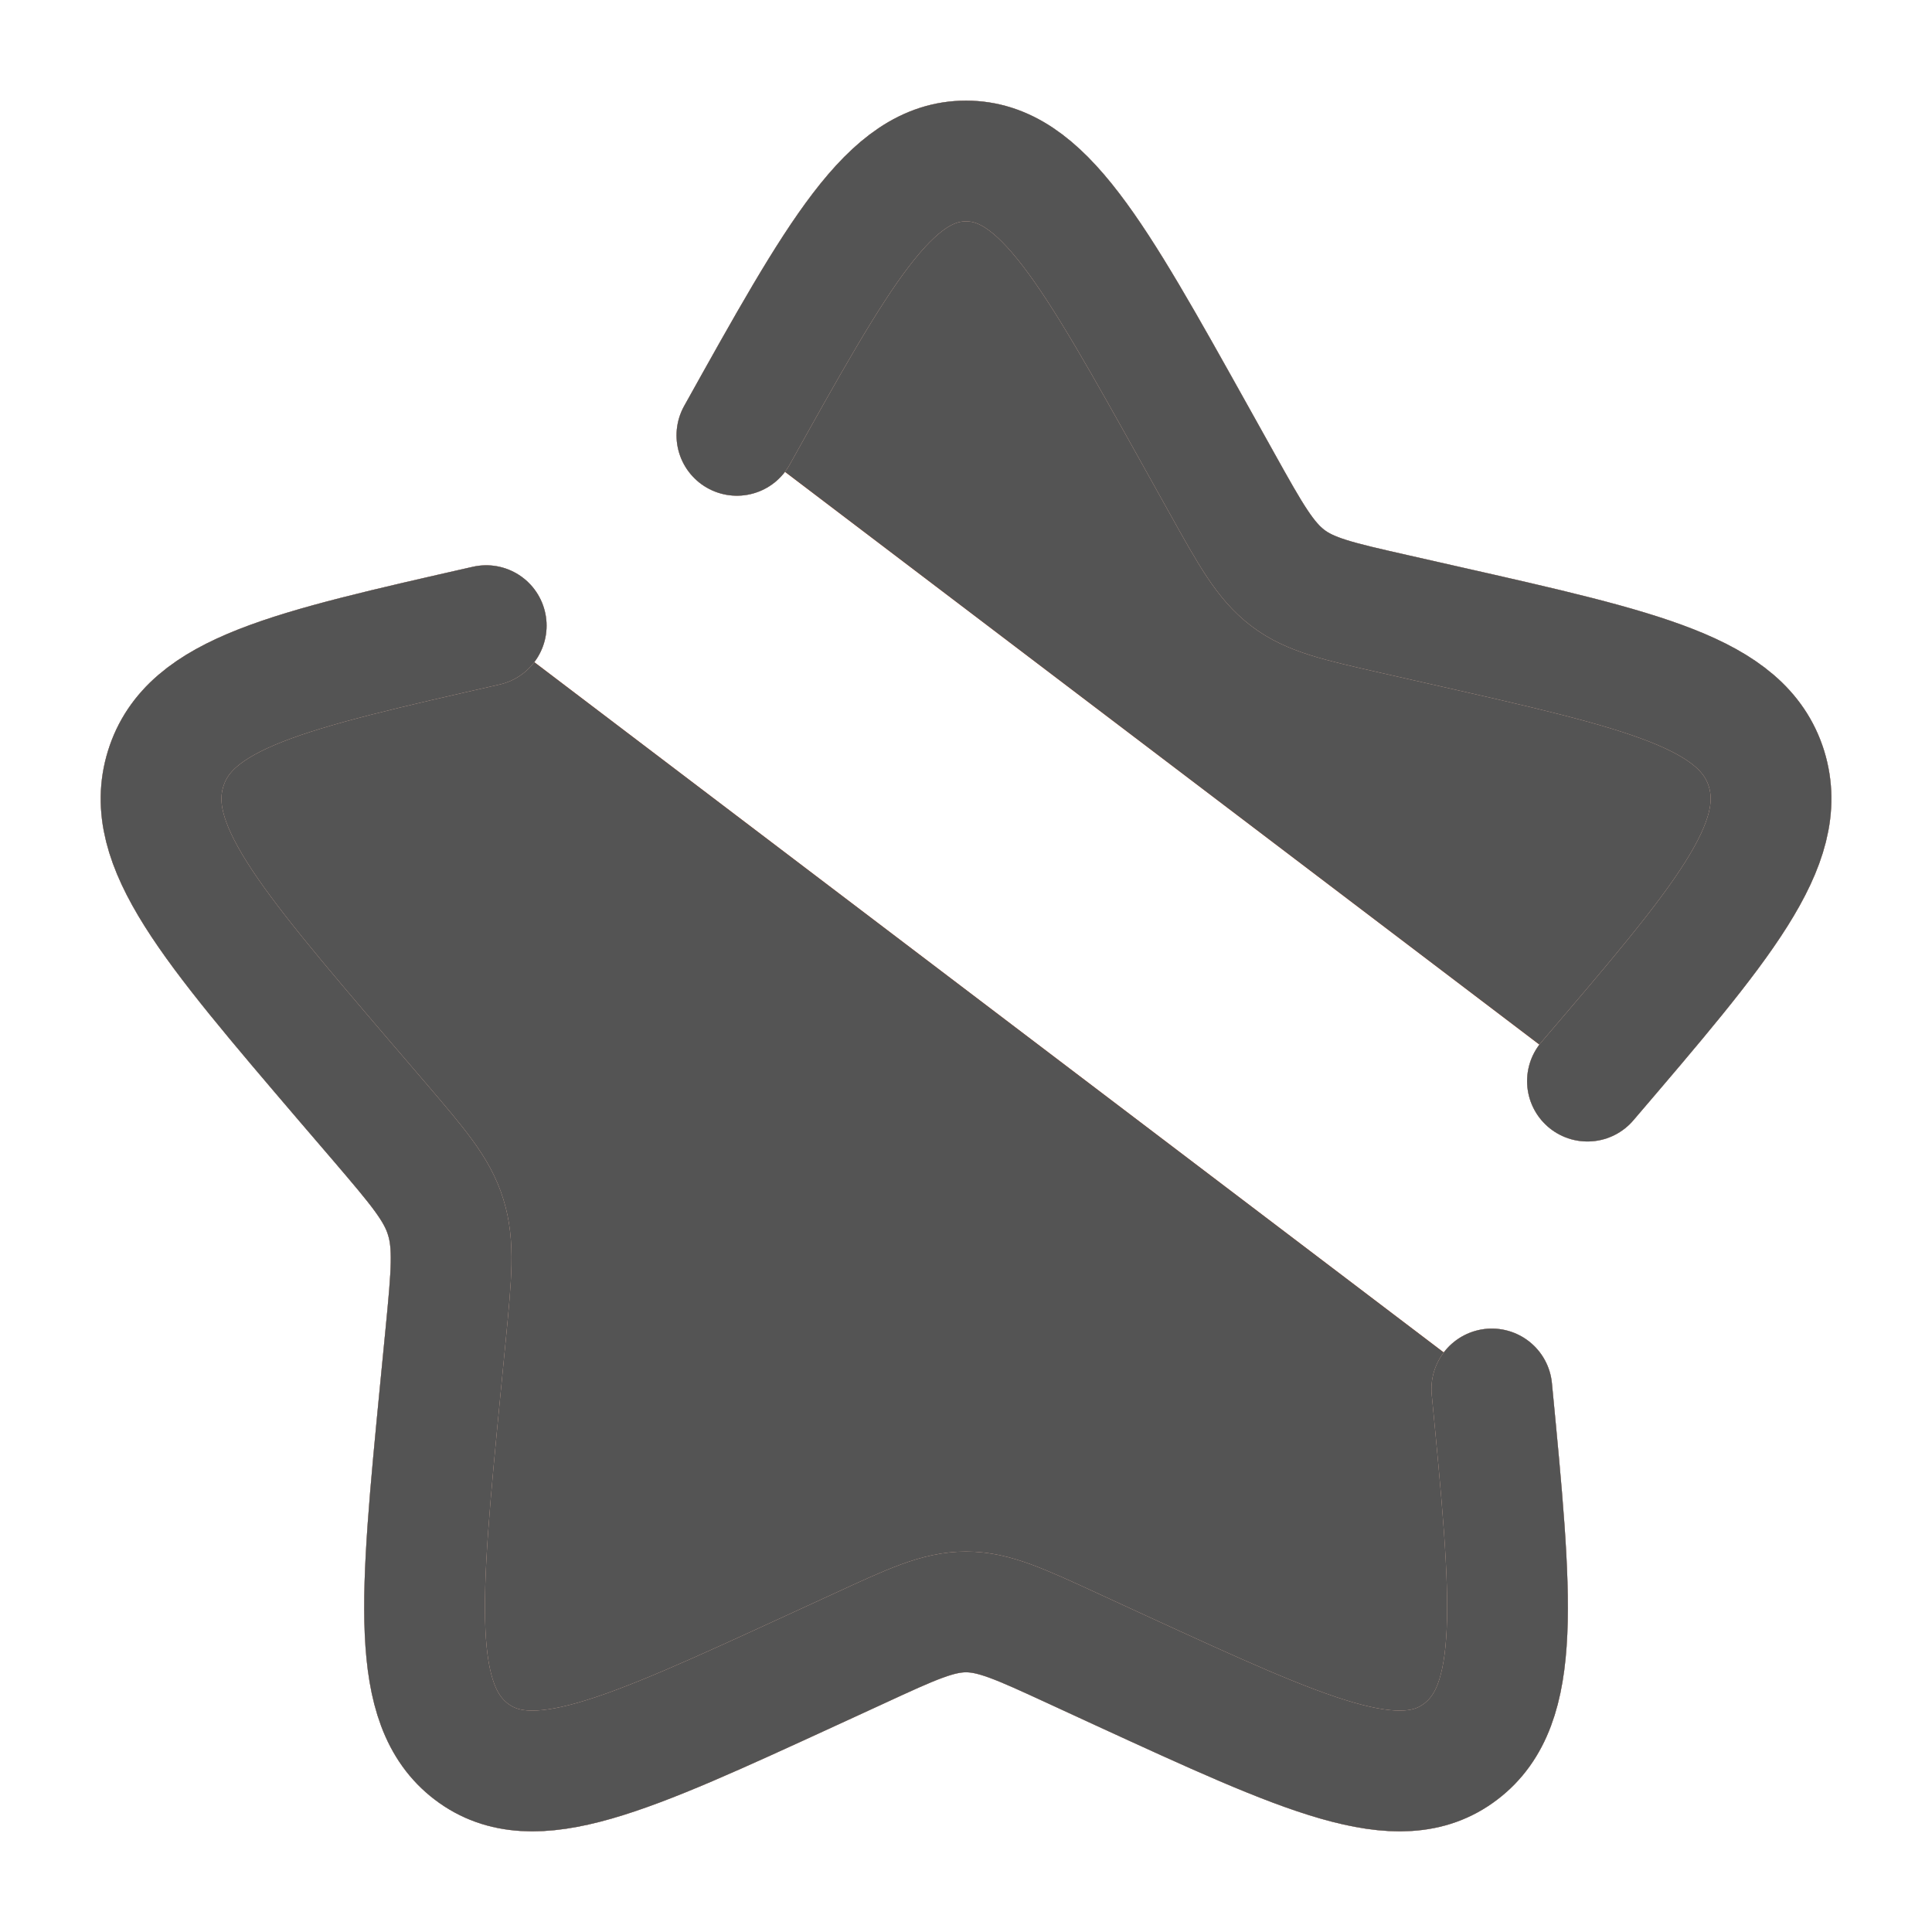 <svg width="12" height="12" viewBox="0 0 12 12" fill="none" xmlns="http://www.w3.org/2000/svg">
<g clip-path="url(#clip0_1_141)">
<path d="M3.02 3.886C1.79 4.165 1.175 4.303 1.029 4.774C0.883 5.244 1.302 5.734 2.14 6.715L2.357 6.968C2.595 7.247 2.715 7.386 2.768 7.559C2.822 7.731 2.804 7.917 2.768 8.289L2.735 8.627C2.608 9.935 2.545 10.589 2.928 10.88C3.311 11.171 3.887 10.905 5.038 10.376L5.336 10.239C5.663 10.088 5.827 10.012 6 10.012C6.174 10.012 6.337 10.088 6.665 10.239L6.962 10.376C8.114 10.905 8.69 11.171 9.072 10.88C9.456 10.589 9.392 9.935 9.266 8.627M9.86 6.715C10.698 5.735 11.117 5.245 10.972 4.774C10.825 4.303 10.21 4.164 8.98 3.886L8.662 3.814C8.313 3.735 8.138 3.696 7.998 3.589C7.858 3.482 7.768 3.321 7.588 2.998L7.424 2.704C6.79 1.568 6.474 1 6 1C5.527 1 5.21 1.568 4.577 2.704" fill="#FF7235"/>
<path d="M3.02 3.886C1.79 4.165 1.175 4.303 1.029 4.774C0.883 5.244 1.302 5.734 2.14 6.715L2.357 6.968C2.595 7.247 2.715 7.386 2.768 7.559C2.822 7.731 2.804 7.917 2.768 8.289L2.735 8.627C2.608 9.935 2.545 10.589 2.928 10.88C3.311 11.171 3.887 10.905 5.038 10.376L5.336 10.239C5.663 10.088 5.827 10.012 6 10.012C6.174 10.012 6.337 10.088 6.665 10.239L6.962 10.376C8.114 10.905 8.69 11.171 9.072 10.88C9.456 10.589 9.392 9.935 9.266 8.627M9.86 6.715C10.698 5.735 11.117 5.245 10.972 4.774C10.825 4.303 10.21 4.164 8.98 3.886L8.662 3.814C8.313 3.735 8.138 3.696 7.998 3.589C7.858 3.482 7.768 3.321 7.588 2.998L7.424 2.704C6.79 1.568 6.474 1 6 1C5.527 1 5.21 1.568 4.577 2.704" fill="#545454"/>
<path d="M3.02 3.886C1.79 4.165 1.175 4.303 1.029 4.774C0.883 5.244 1.302 5.734 2.14 6.715L2.357 6.968C2.595 7.247 2.715 7.386 2.768 7.559C2.822 7.731 2.804 7.917 2.768 8.289L2.735 8.627C2.608 9.935 2.545 10.589 2.928 10.88C3.311 11.171 3.887 10.905 5.038 10.376L5.336 10.239C5.663 10.088 5.827 10.012 6 10.012C6.174 10.012 6.337 10.088 6.665 10.239L6.962 10.376C8.114 10.905 8.69 11.171 9.072 10.88C9.456 10.589 9.392 9.935 9.266 8.627M9.86 6.715C10.698 5.735 11.117 5.245 10.972 4.774C10.825 4.303 10.21 4.164 8.98 3.886L8.662 3.814C8.313 3.735 8.138 3.696 7.998 3.589C7.858 3.482 7.768 3.321 7.588 2.998L7.424 2.704C6.79 1.568 6.474 1 6 1C5.527 1 5.21 1.568 4.577 2.704" stroke="#545454" stroke-width="0.75" stroke-linecap="round"/>
<path d="M3.02 3.886C1.79 4.165 1.175 4.303 1.029 4.774C0.883 5.244 1.302 5.734 2.14 6.715L2.357 6.968C2.595 7.247 2.715 7.386 2.768 7.559C2.822 7.731 2.804 7.917 2.768 8.289L2.735 8.627C2.608 9.935 2.545 10.589 2.928 10.88C3.311 11.171 3.887 10.905 5.038 10.376L5.336 10.239C5.663 10.088 5.827 10.012 6 10.012C6.174 10.012 6.337 10.088 6.665 10.239L6.962 10.376C8.114 10.905 8.69 11.171 9.072 10.88C9.456 10.589 9.392 9.935 9.266 8.627M9.86 6.715C10.698 5.735 11.117 5.245 10.972 4.774C10.825 4.303 10.21 4.164 8.98 3.886L8.662 3.814C8.313 3.735 8.138 3.696 7.998 3.589C7.858 3.482 7.768 3.321 7.588 2.998L7.424 2.704C6.79 1.568 6.474 1 6 1C5.527 1 5.21 1.568 4.577 2.704" stroke="#FCC9B3" stroke-width="0.75" stroke-linecap="round"/>
<path d="M3.02 3.886C1.79 4.165 1.175 4.303 1.029 4.774C0.883 5.244 1.302 5.734 2.14 6.715L2.357 6.968C2.595 7.247 2.715 7.386 2.768 7.559C2.822 7.731 2.804 7.917 2.768 8.289L2.735 8.627C2.608 9.935 2.545 10.589 2.928 10.88C3.311 11.171 3.887 10.905 5.038 10.376L5.336 10.239C5.663 10.088 5.827 10.012 6 10.012C6.174 10.012 6.337 10.088 6.665 10.239L6.962 10.376C8.114 10.905 8.69 11.171 9.072 10.88C9.456 10.589 9.392 9.935 9.266 8.627M9.86 6.715C10.698 5.735 11.117 5.245 10.972 4.774C10.825 4.303 10.21 4.164 8.98 3.886L8.662 3.814C8.313 3.735 8.138 3.696 7.998 3.589C7.858 3.482 7.768 3.321 7.588 2.998L7.424 2.704C6.79 1.568 6.474 1 6 1C5.527 1 5.21 1.568 4.577 2.704" stroke="#545454" stroke-width="0.75" stroke-linecap="round"/>
</g>
<defs>
<clipPath id="clip0_1_141">
<rect width="12" height="12" fill="white"/>
</clipPath>
</defs>
</svg>
